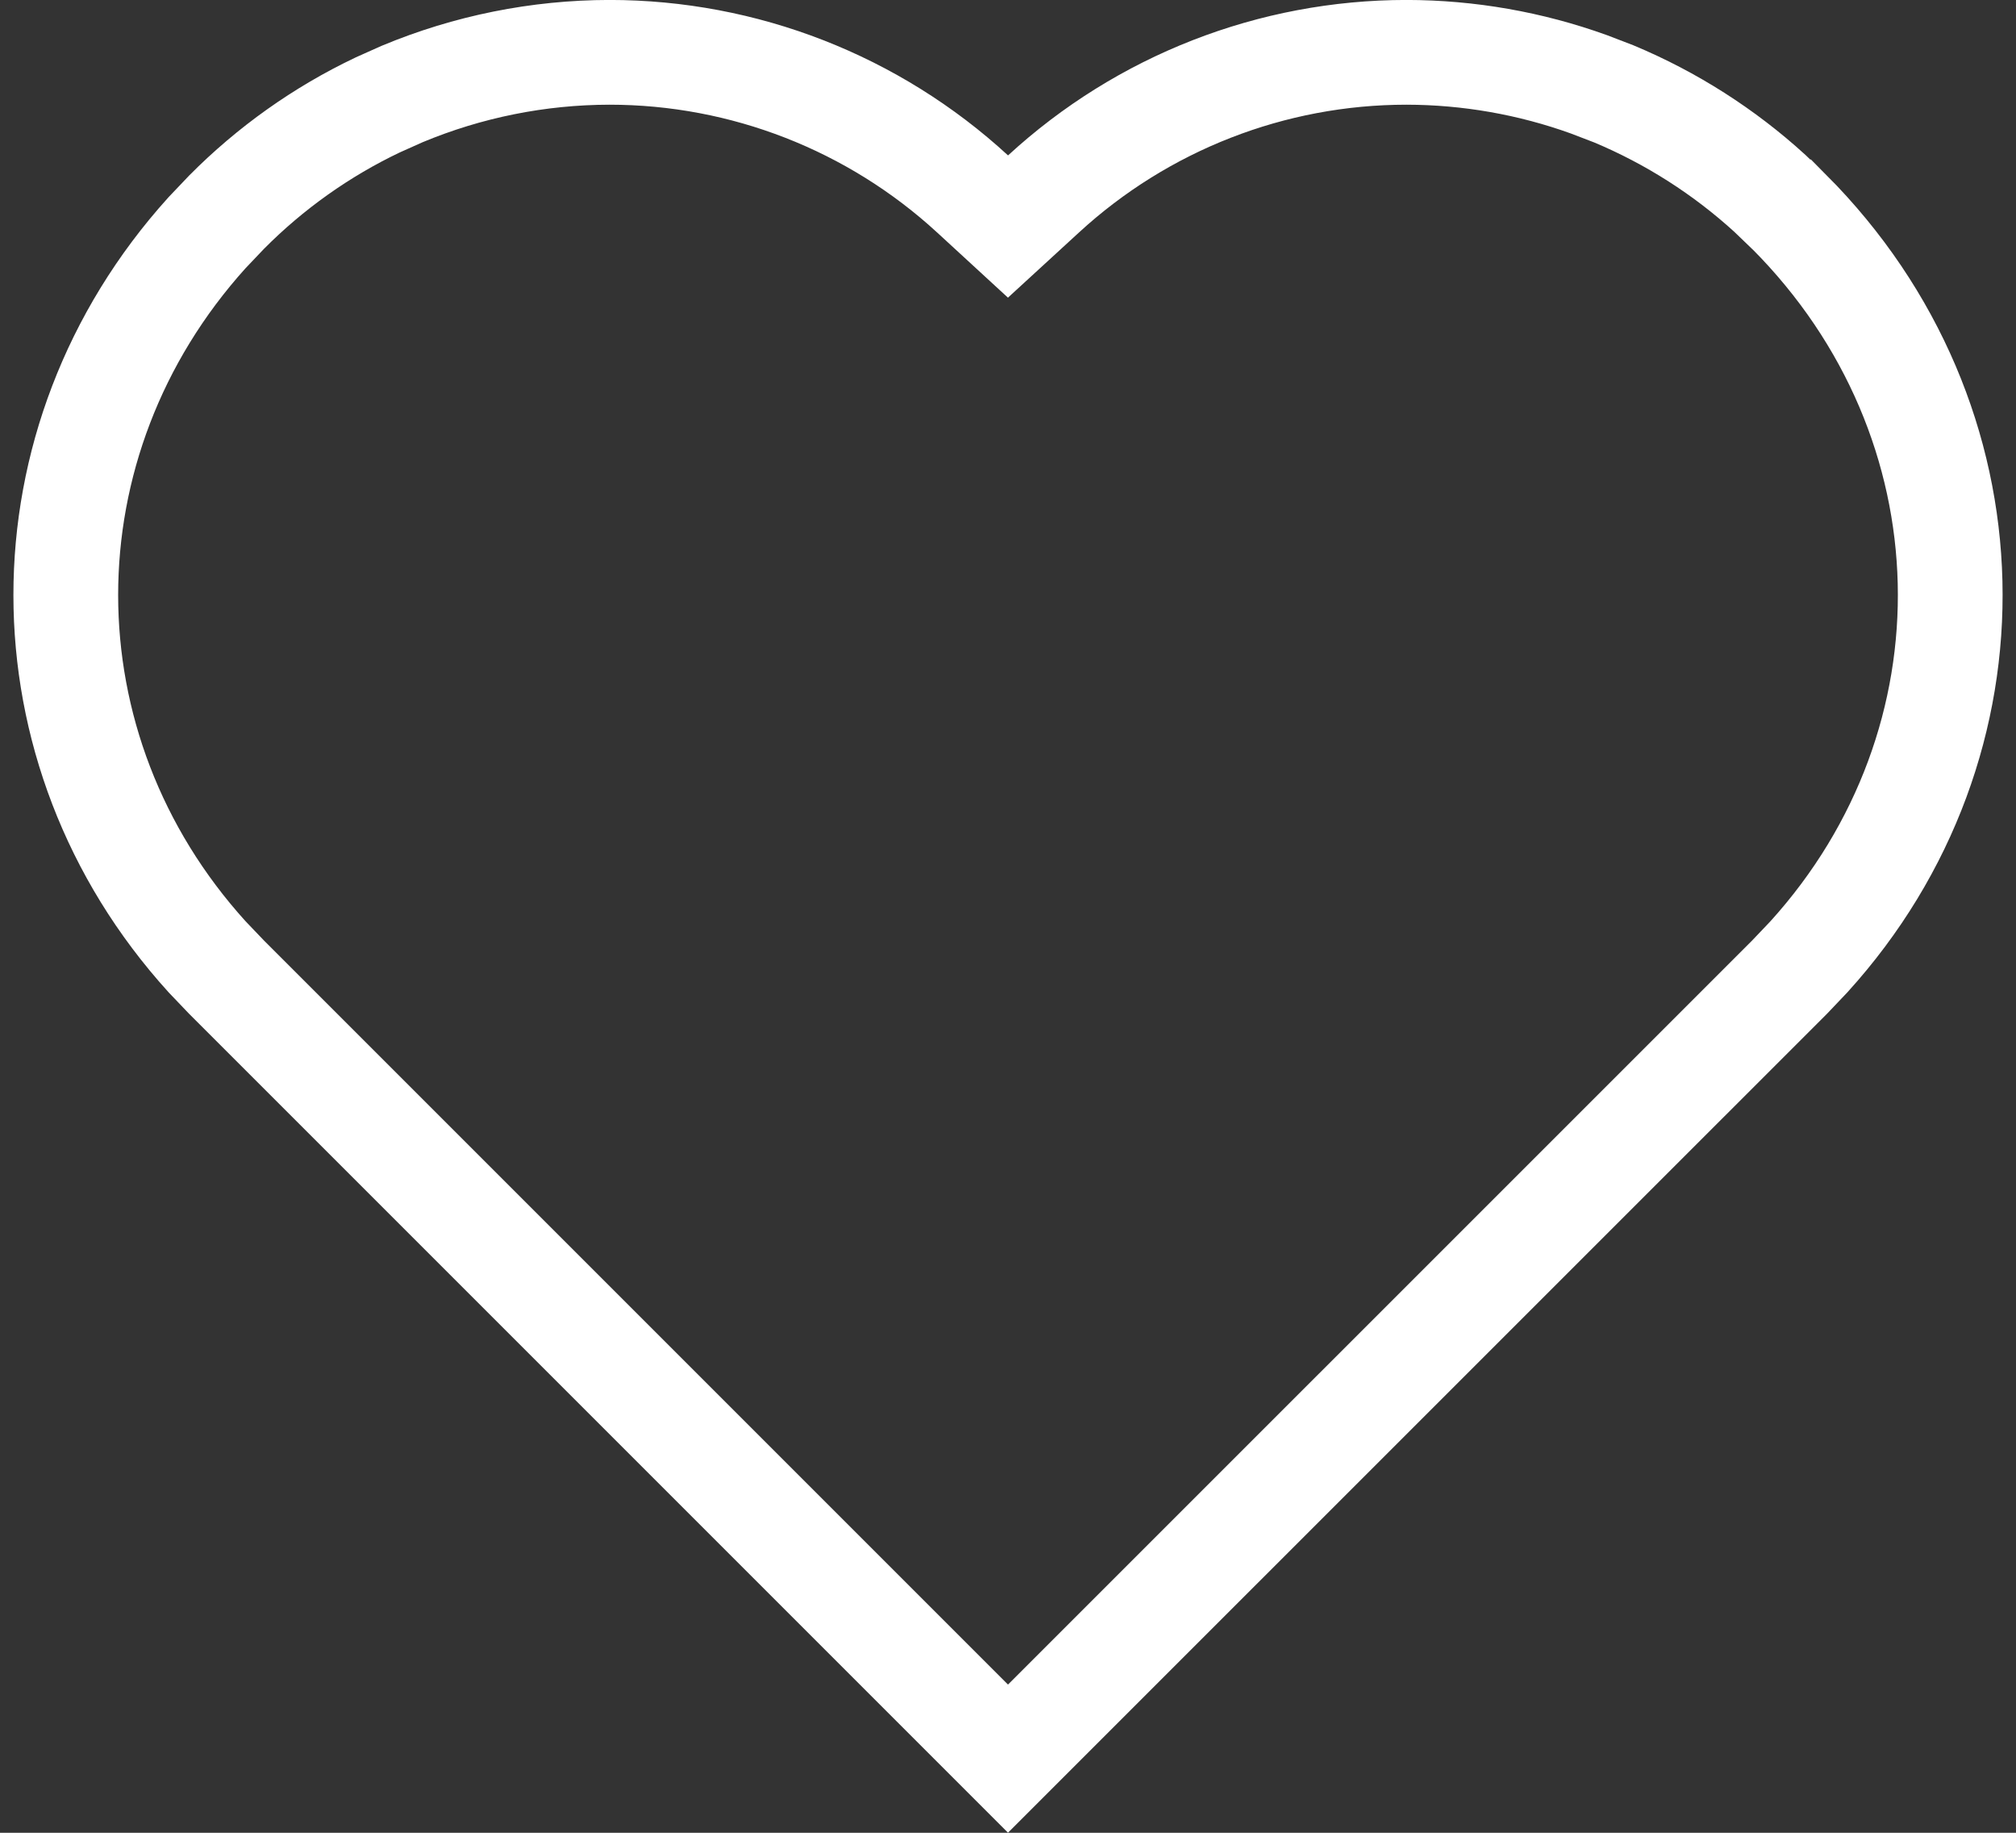 <svg width="22" height="20" viewBox="0 0 22 20" fill="none" xmlns="http://www.w3.org/2000/svg">
<rect x="0" y="0" width="22" height="20" fill="#333333" stroke="none"/>
<path d="M15.349 0.571C16.028 0.572 16.701 0.69 17.339 0.92L17.61 1.024C18.237 1.286 18.814 1.654 19.314 2.11L19.524 2.312L19.525 2.312C21.796 4.593 21.864 8.1 19.74 10.441L19.528 10.664L11 19.191L2.473 10.664L2.26 10.441C0.205 8.175 0.203 4.817 2.259 2.54L2.472 2.316L2.473 2.315C2.951 1.833 3.51 1.436 4.122 1.145L4.388 1.026C5.105 0.727 5.874 0.572 6.651 0.571C8.119 0.571 9.533 1.123 10.613 2.116L11 2.472L11.388 2.116C12.468 1.123 13.881 0.571 15.349 0.571Z" stroke="white" stroke-width="1.143"/>
</svg>
